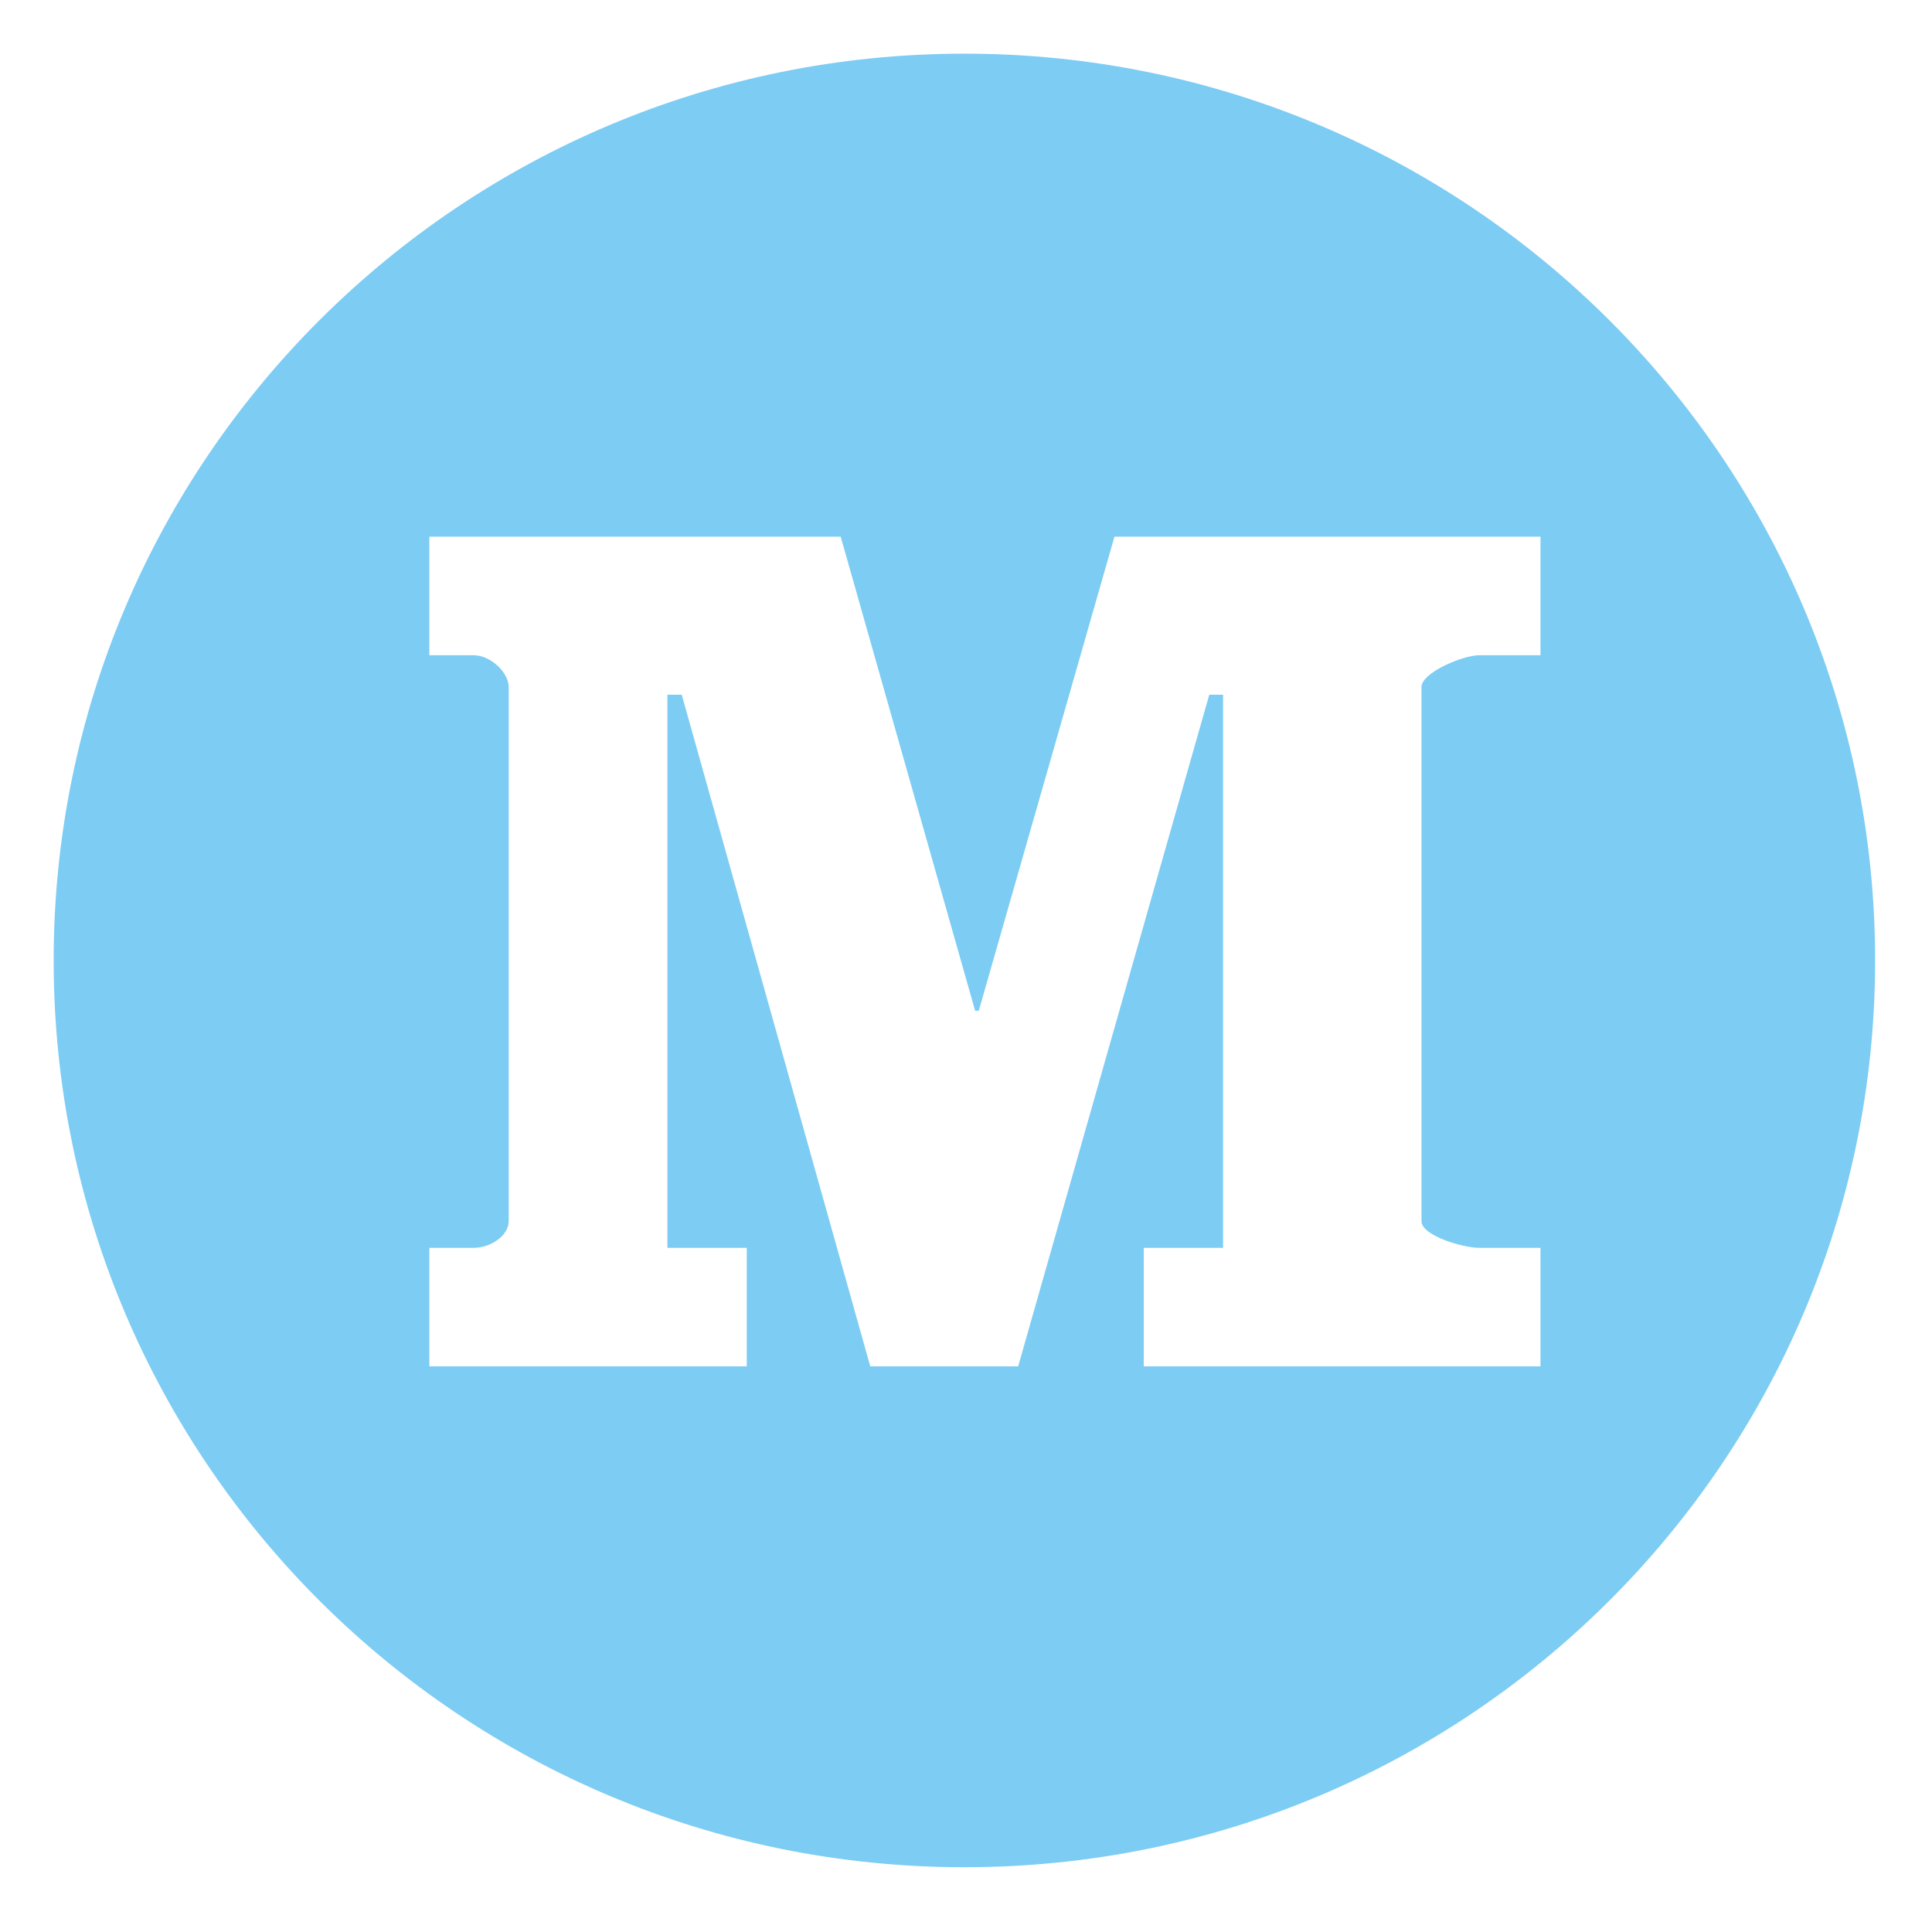 <svg xmlns="http://www.w3.org/2000/svg" width="36" height="36" viewBox="0 0 36 36">
    <path fill="#7DCCF3" fill-rule="evenodd" d="M34.94 17.897c0 9.331-7.598 16.896-16.97 16.896S1 27.228 1 17.897C1 8.565 8.598 1 17.97 1s16.97 7.565 16.97 16.897zm-6.235-5.688V10h-7.939l-2.528 8.834h-.068L15.665 10H8v2.209h.82c.322 0 .659.32.659.596v9.947c0 .275-.337.5-.66.5H8v2.208h5.915v-2.208h-1.479V12.945h.267l3.513 12.515h2.756l3.561-12.515h.257v10.307h-1.478v2.208h7.393v-2.208h-1.141c-.299 0-1.077-.225-1.077-.5v-9.947c0-.275.778-.596 1.077-.596h1.141z"/>
</svg>
